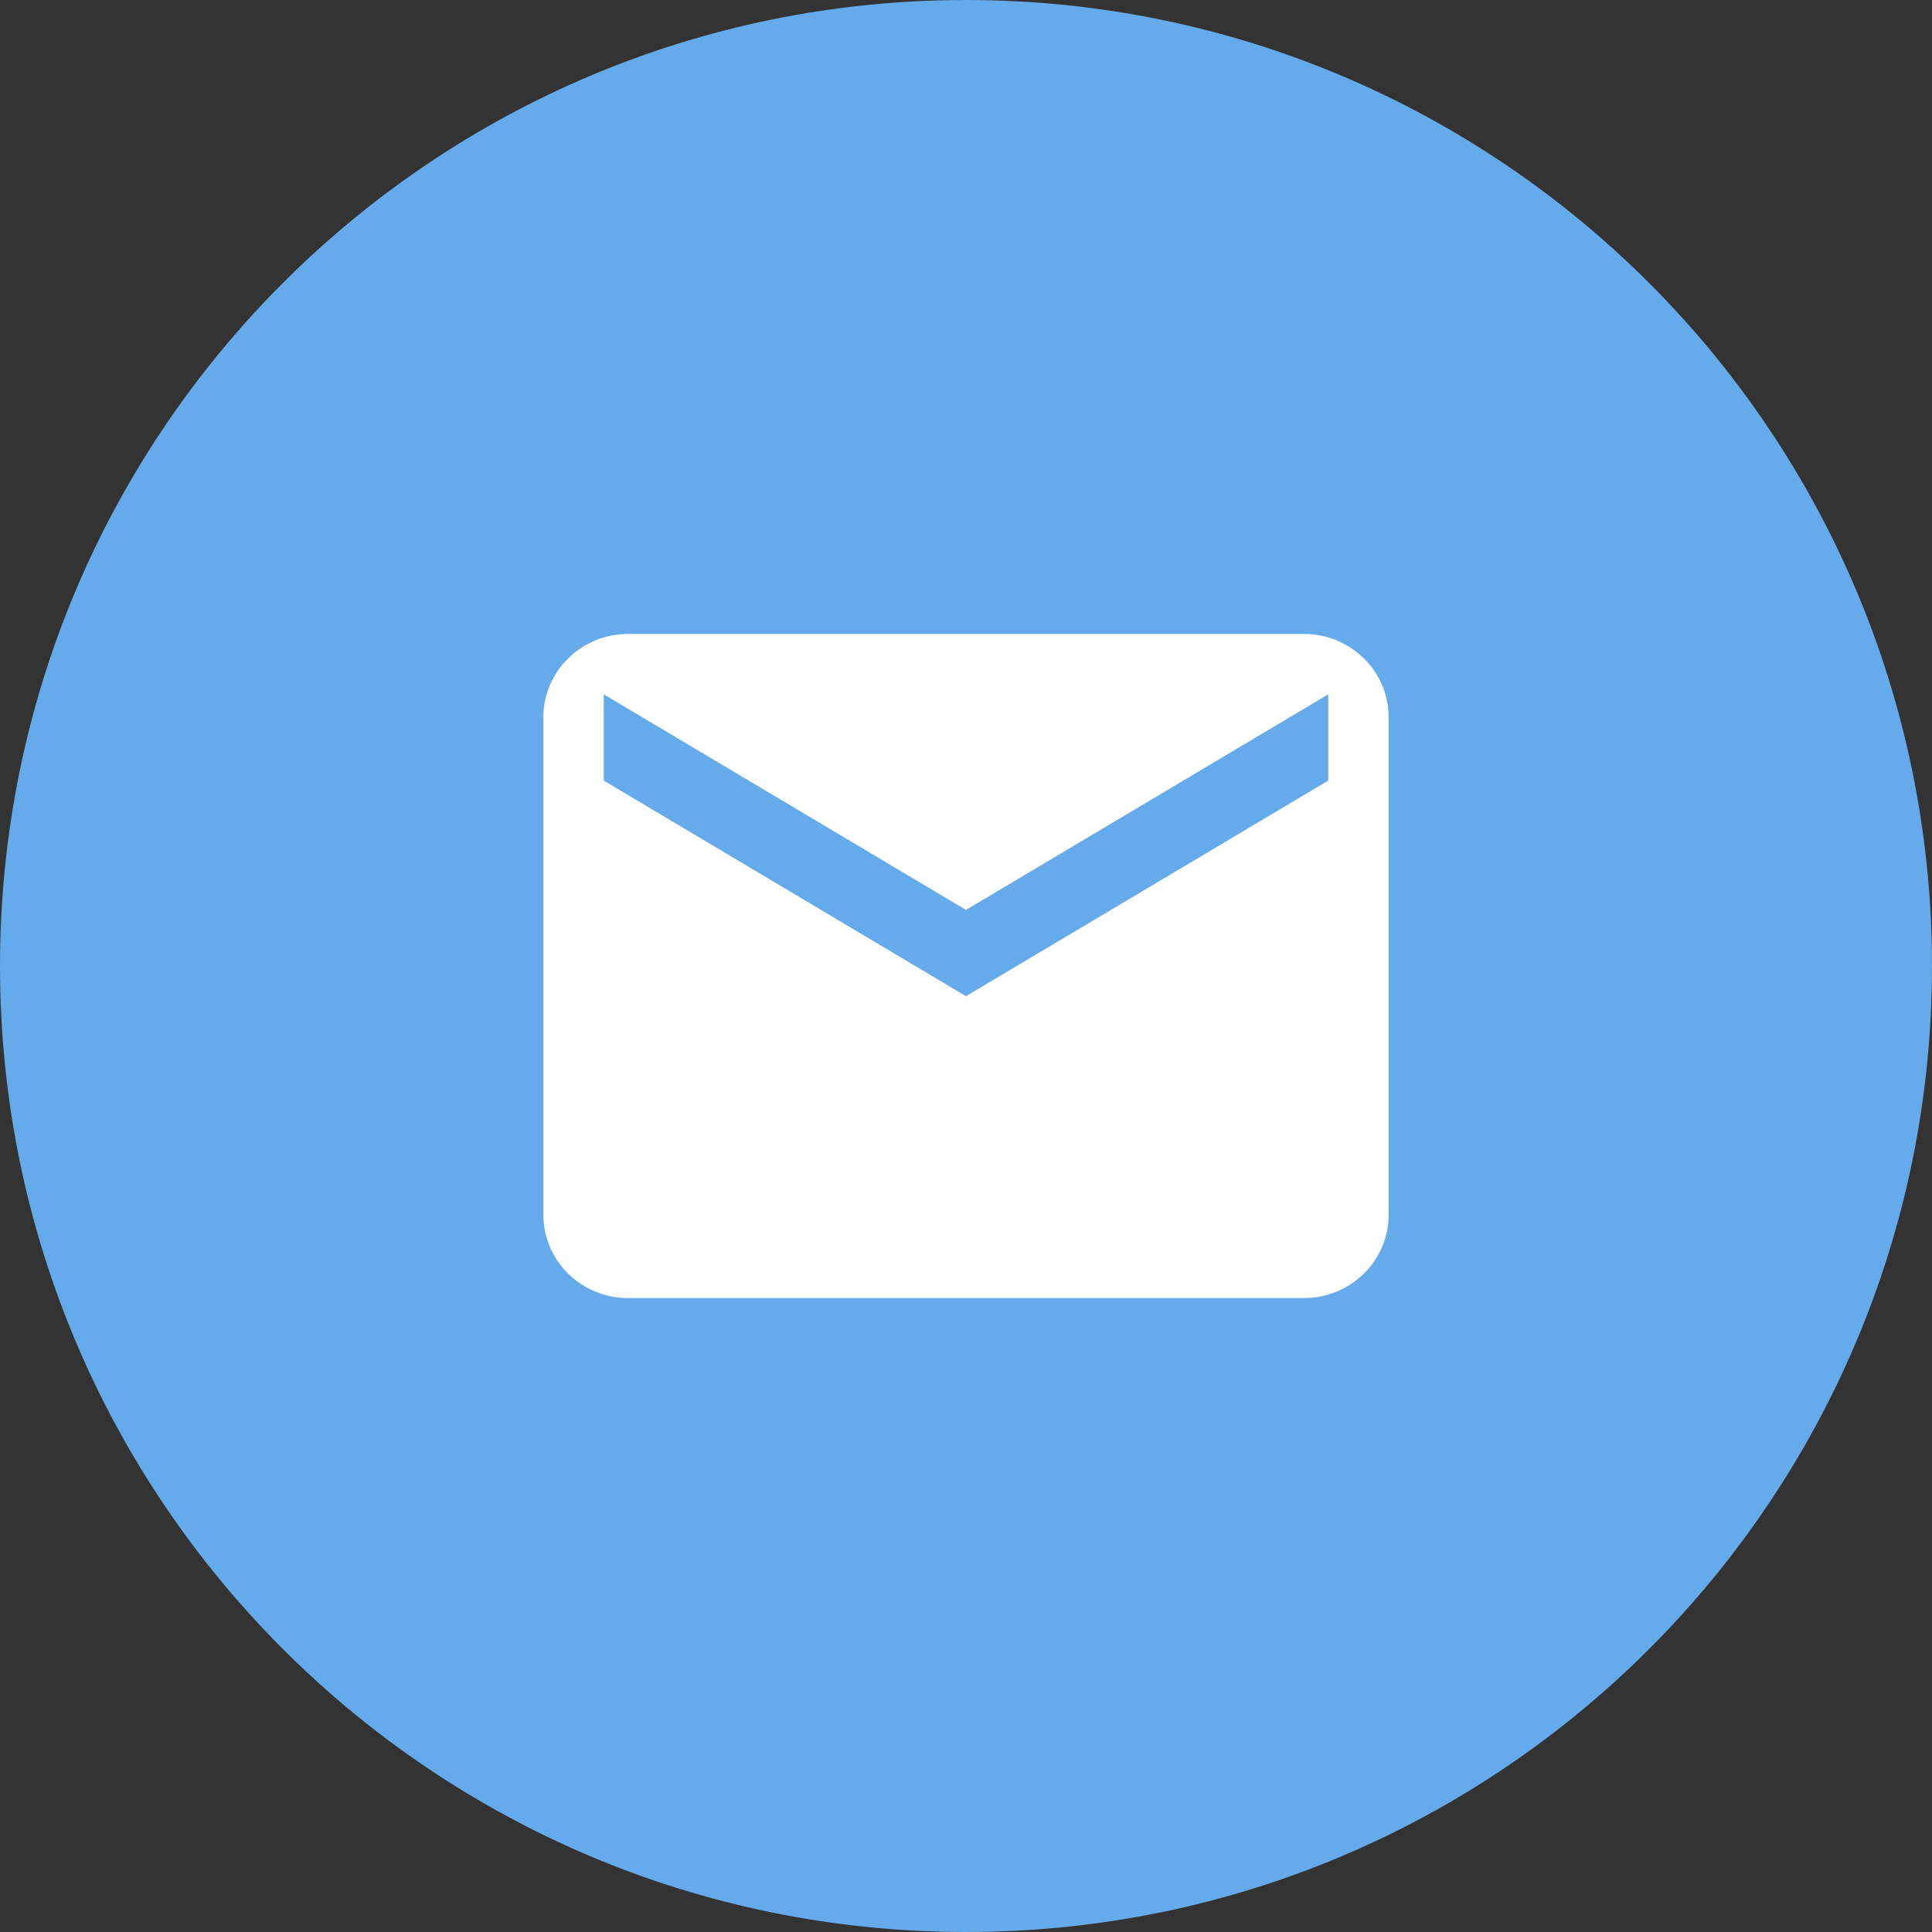 <svg width="32" height="32" viewBox="0 0 32 32" fill="none" xmlns="http://www.w3.org/2000/svg">
<rect x="0" y="0" width="32" height="32" fill="#333333" stroke="none"/>
<path d="M0 16C0 7.163 7.163 0 16 0C24.837 0 32 7.163 32 16C32 24.837 24.837 32 16 32C7.163 32 0 24.837 0 16Z" fill="#65AAEA"/>
<path fill-rule="evenodd" clip-rule="evenodd" d="M10.4 10.5H21.6C22.37 10.5 23 11.119 23 11.875V20.125C23 20.881 22.37 21.5 21.6 21.5H10.4C9.63 21.5 9 20.881 9 20.125V11.875C9 11.119 9.63 10.5 10.4 10.5ZM16 16.5L22 12.929V11.5L16 15.071L10 11.5V12.929L16 16.5Z" fill="white"/>
</svg>
